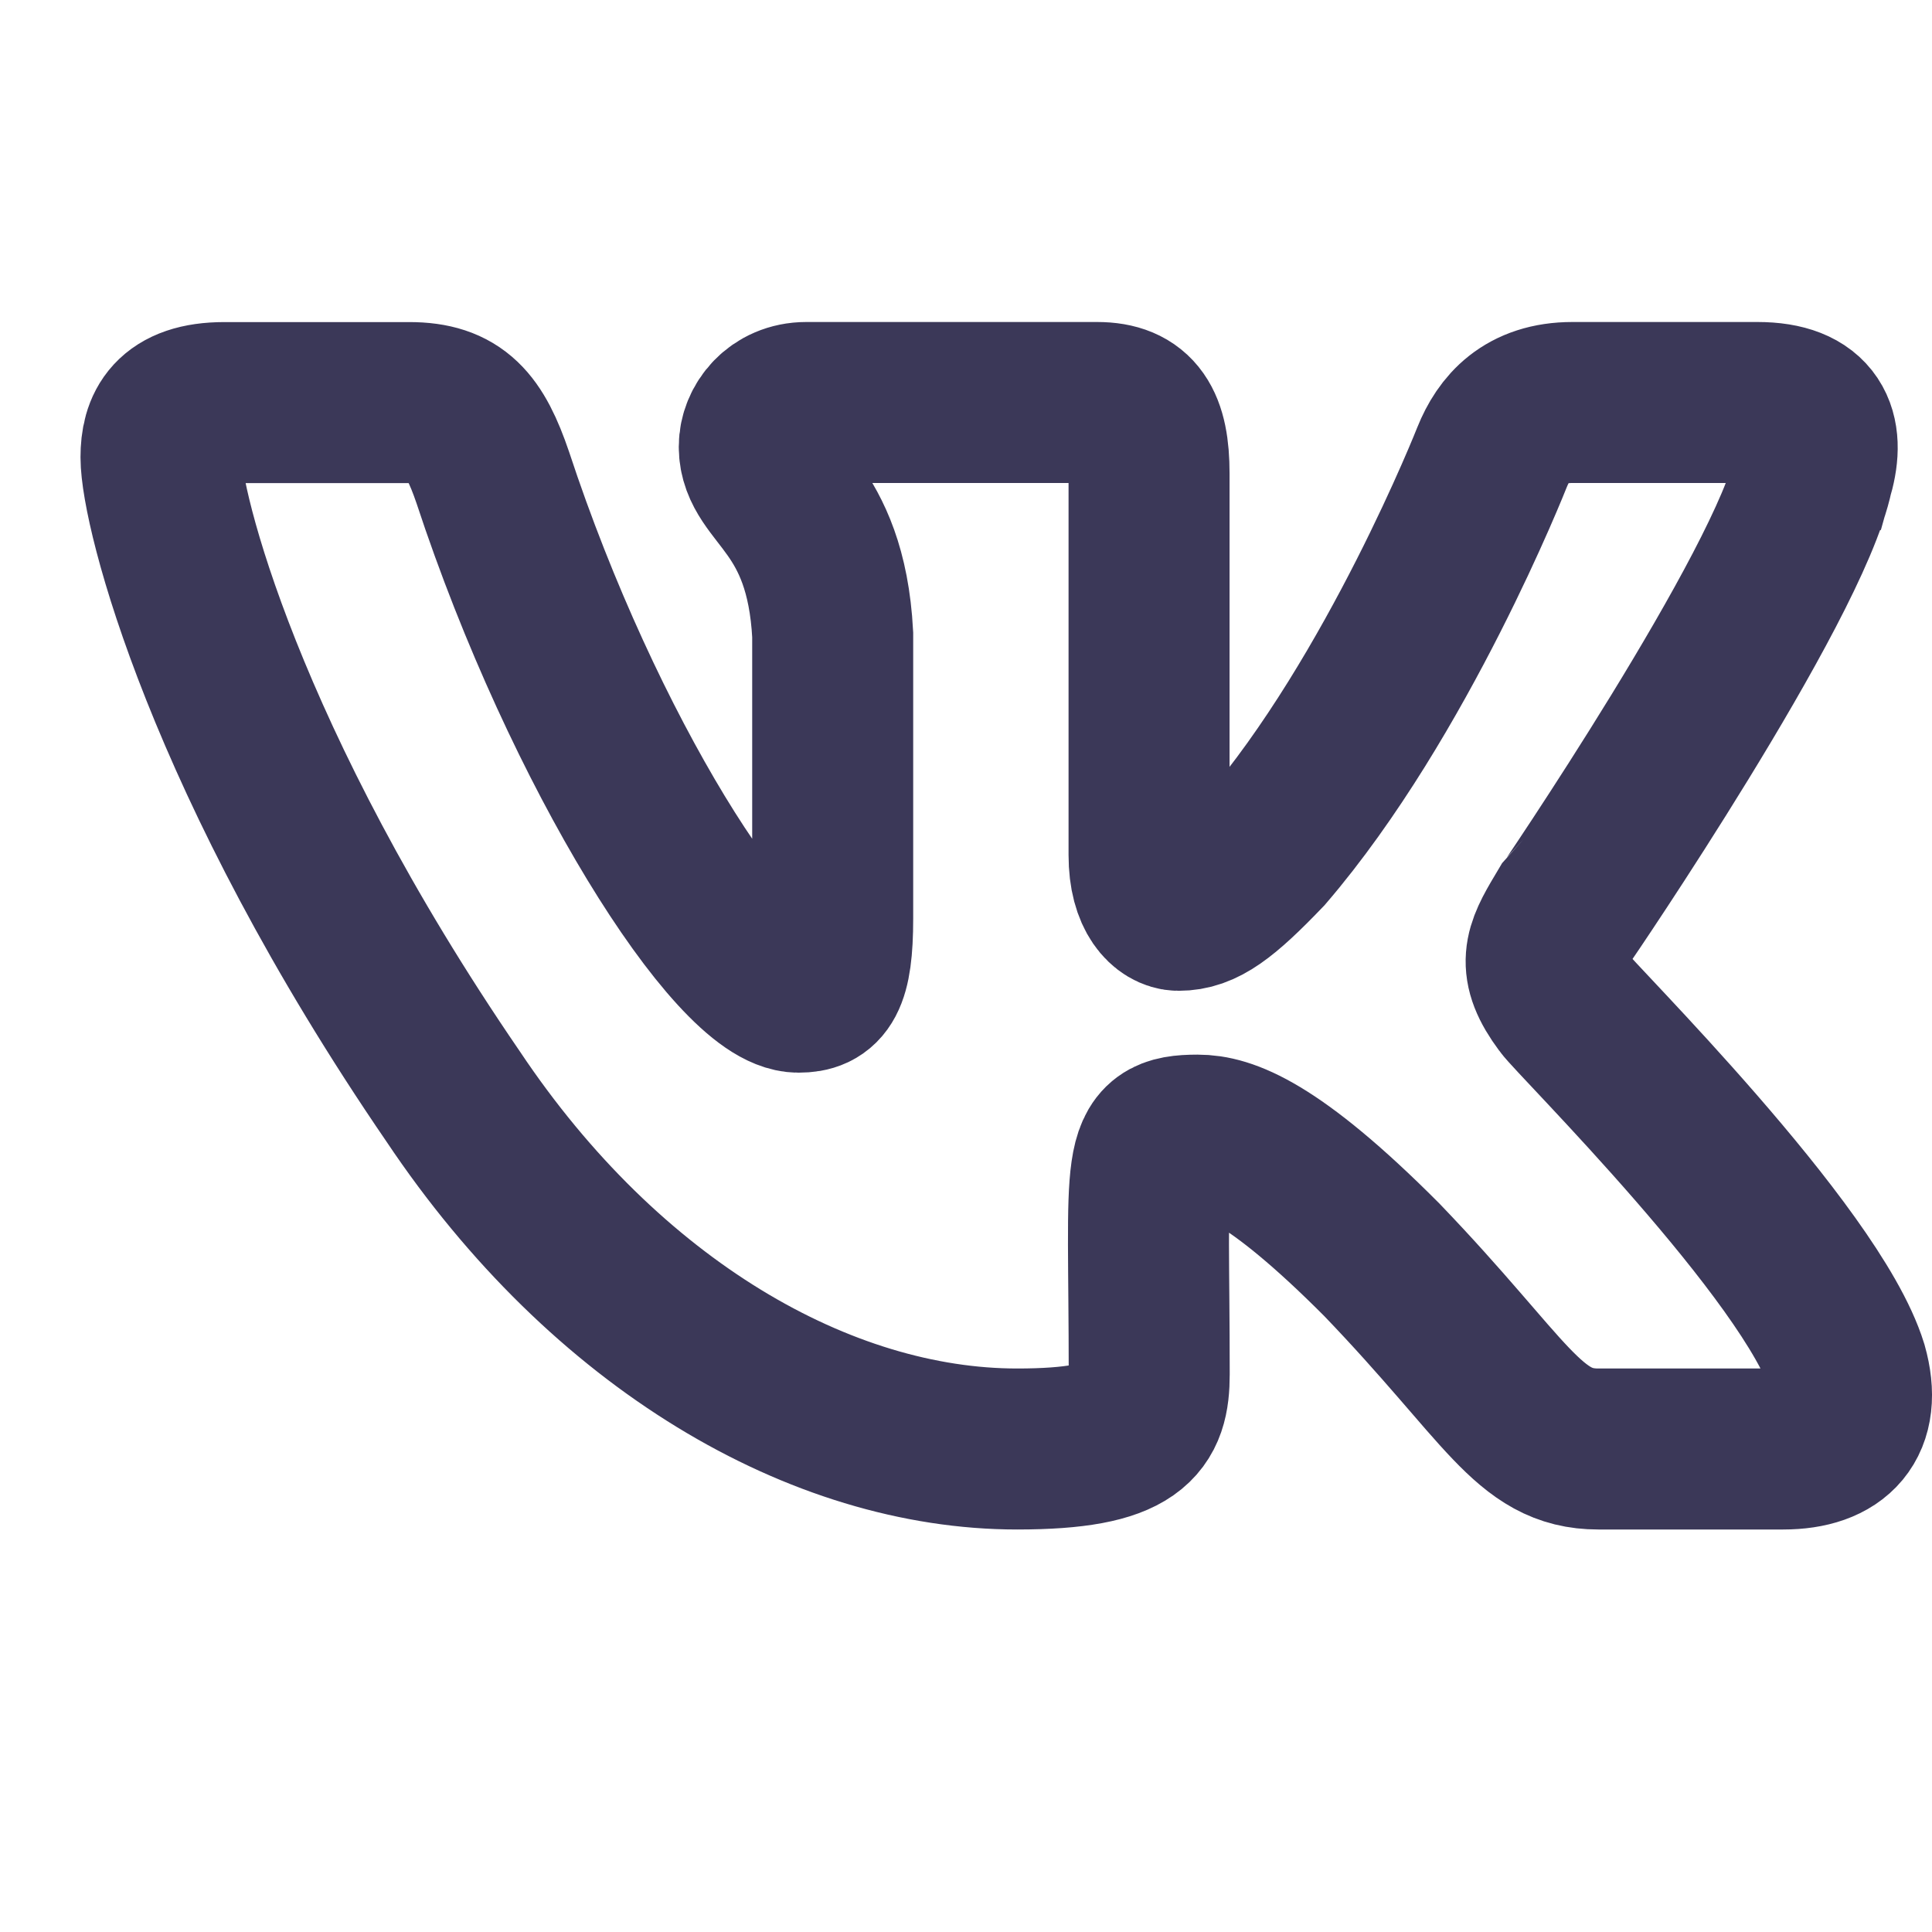<svg width="24" height="24" viewBox="0 0 24 24" fill="none" xmlns="http://www.w3.org/2000/svg">
<path d="M19.426 12.455C19.087 12 19.184 11.797 19.426 11.39C19.431 11.386 22.233 7.276 22.522 5.882L22.524 5.881C22.667 5.373 22.524 5 21.83 5H19.534C18.949 5 18.68 5.32 18.535 5.679C18.535 5.679 17.366 8.648 15.713 10.573C15.179 11.13 14.932 11.308 14.641 11.308C14.497 11.308 14.274 11.13 14.274 10.622V5.881C14.274 5.272 14.11 5 13.627 5H10.016C9.65 5 9.432 5.284 9.432 5.549C9.432 6.126 10.258 6.259 10.344 7.884V11.41C10.344 12.182 10.212 12.325 9.919 12.325C9.139 12.325 7.244 9.343 6.121 5.93C5.895 5.268 5.673 5.001 5.084 5.001H2.788C2.132 5.001 2 5.321 2 5.68C2 6.313 2.781 9.462 5.63 13.622C7.528 16.461 10.203 18 12.635 18C14.097 18 14.276 17.658 14.276 17.07C14.276 14.357 14.144 14.101 14.876 14.101C15.216 14.101 15.8 14.279 17.165 15.649C18.725 17.273 18.982 18 19.855 18H22.151C22.806 18 23.137 17.658 22.947 16.984C22.51 15.566 19.559 12.65 19.426 12.455V12.455Z" stroke="#3B3858" stroke-width="2"/>
</svg>

